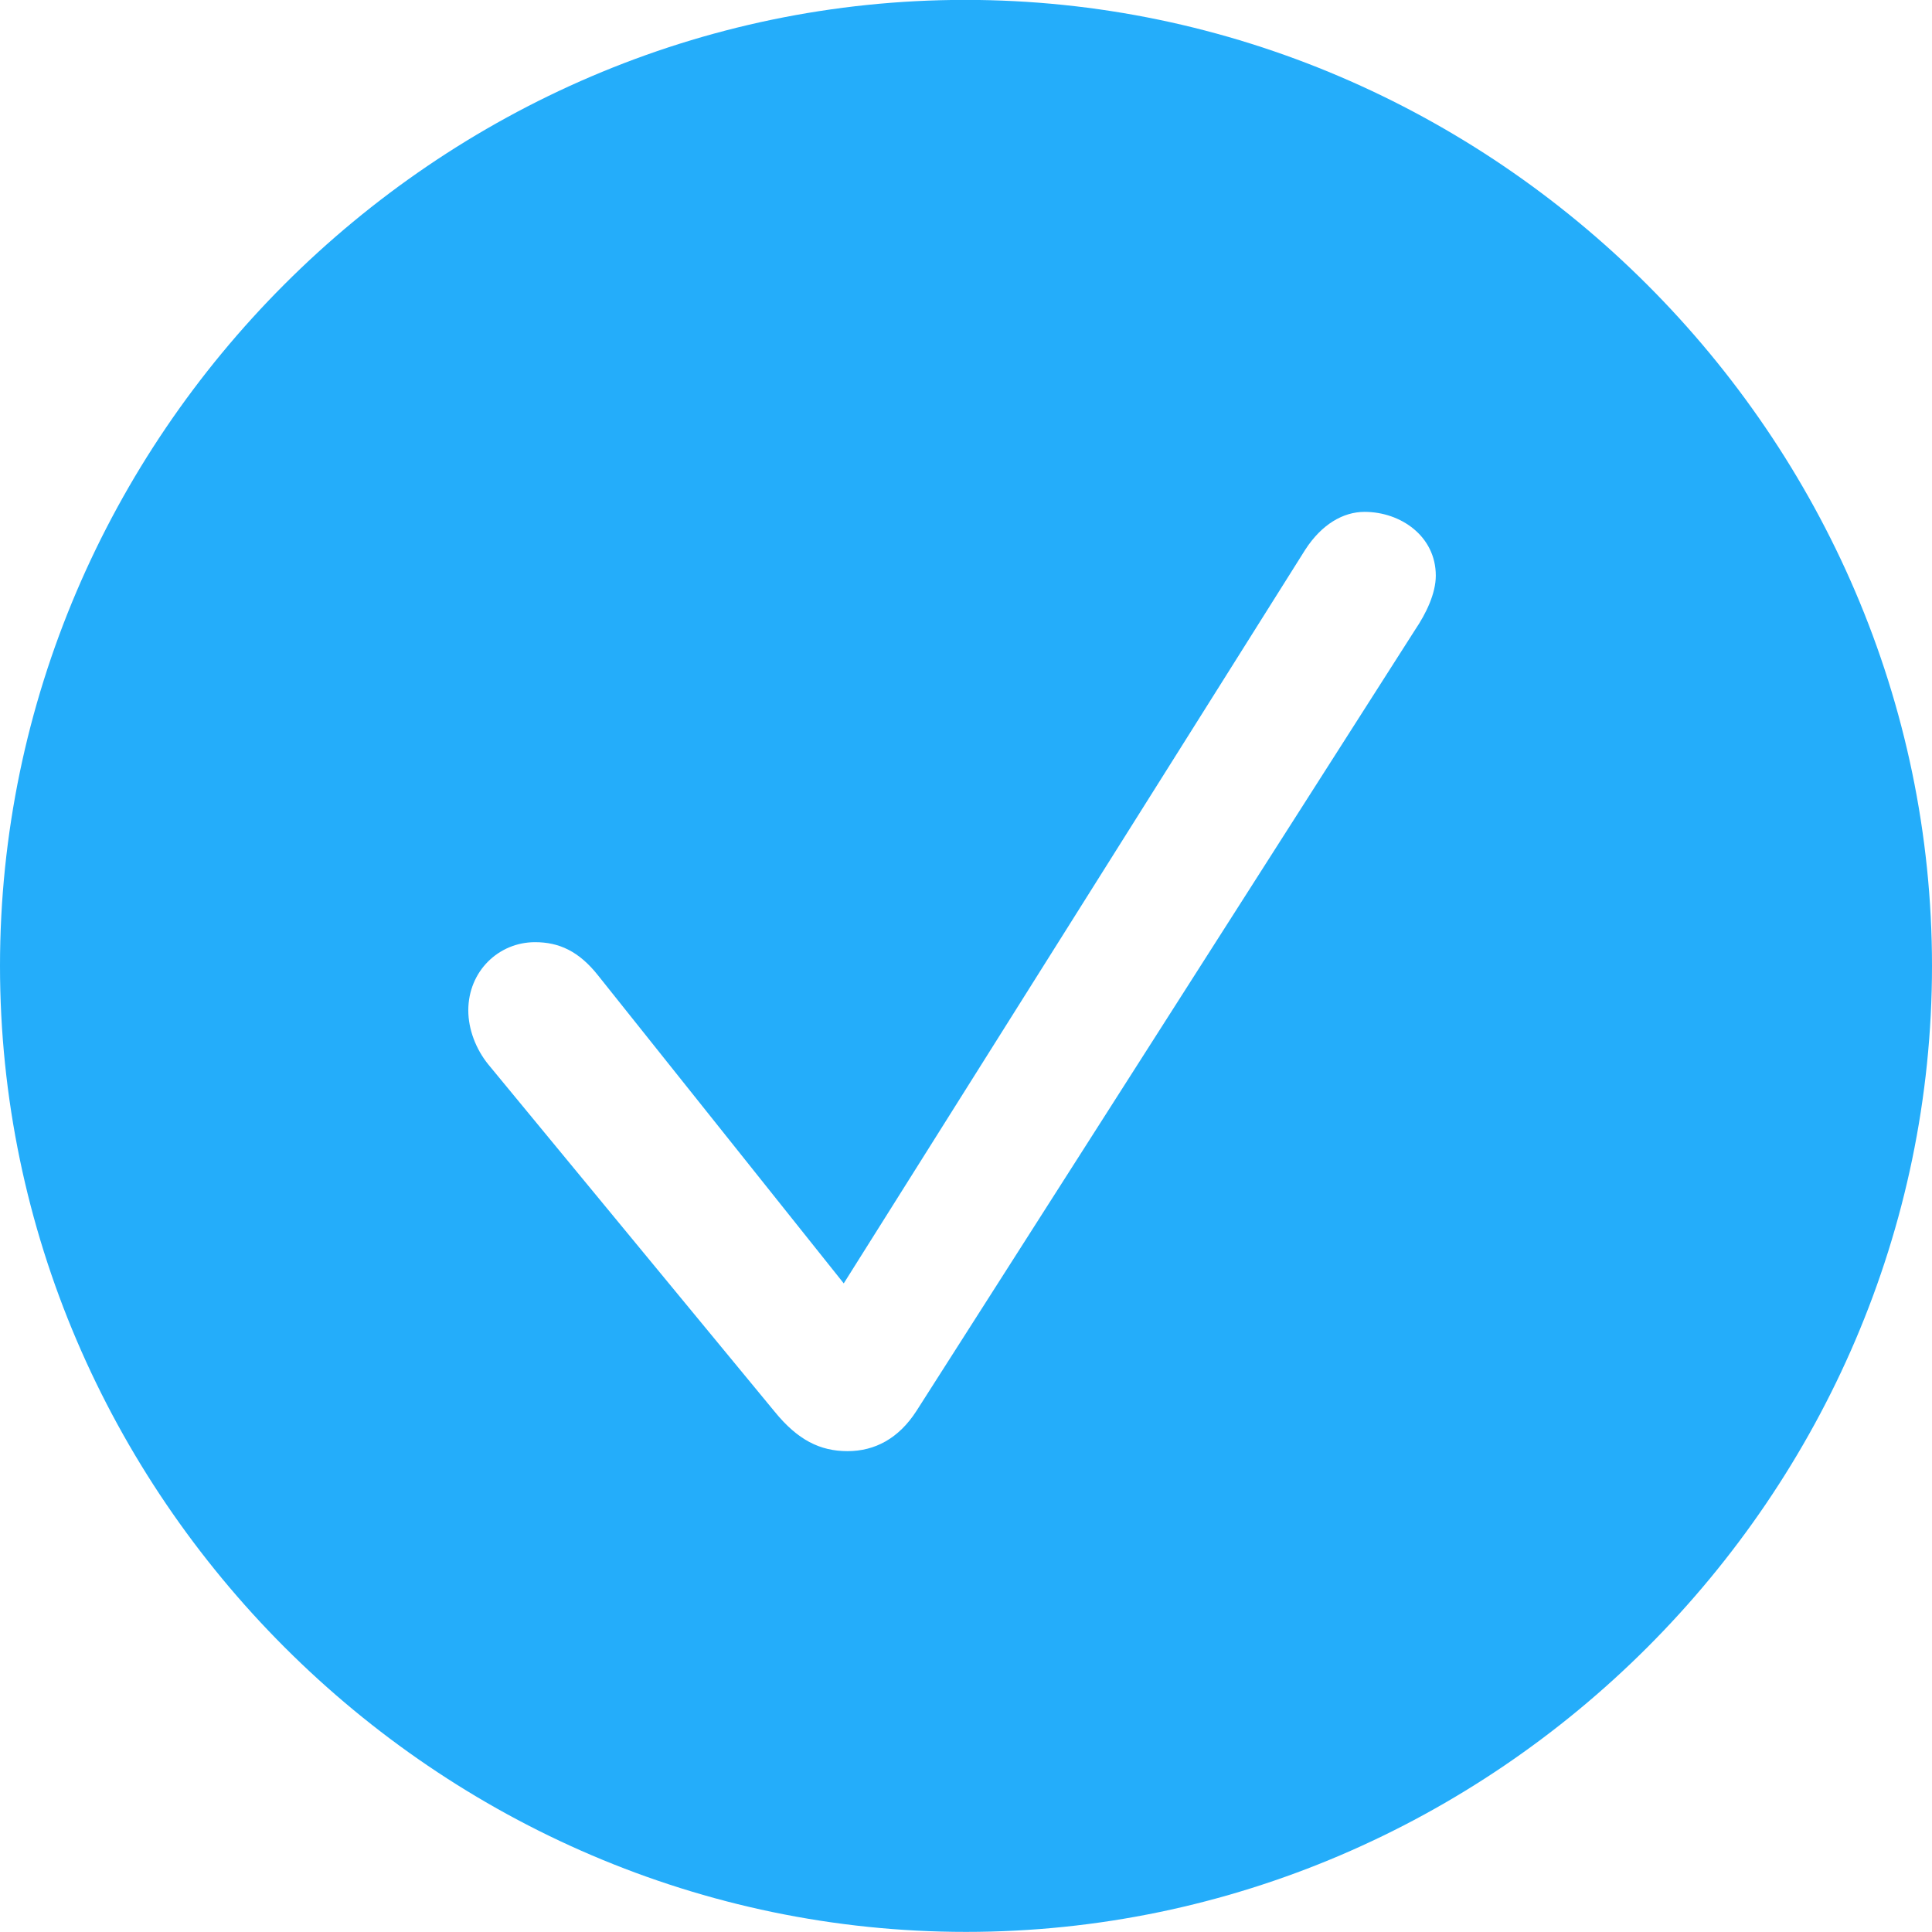 <svg width="18" height="18" viewBox="0 0 18 18" fill="none" xmlns="http://www.w3.org/2000/svg">
<g id="Selected" clip-path="url(#clip0_31830_1437)">
<path id="Selected_2" fill-rule="evenodd" clip-rule="evenodd" d="M9 17.999C4.071 17.999 0 13.928 0 8.999C0 4.07 4.065 -0.001 8.993 -0.001C13.922 -0.001 18 4.07 18 8.999C18 13.928 13.929 17.999 9 17.999ZM7.896 13.52C8.151 13.52 8.373 13.402 8.538 13.146L13.184 5.868C13.287 5.716 13.377 5.529 13.377 5.363C13.377 4.997 13.052 4.769 12.713 4.769C12.513 4.769 12.313 4.886 12.161 5.121L7.861 11.957L5.573 9.089C5.393 8.861 5.207 8.778 4.985 8.778C4.647 8.778 4.363 9.047 4.363 9.414C4.363 9.587 4.432 9.773 4.55 9.918L7.218 13.153C7.432 13.416 7.64 13.52 7.896 13.52Z" fill="#24ADFA"/>
</g>
<defs>
<clipPath id="clip0_31830_1437">
<rect width="18" height="18" fill="white"/>
</clipPath>
</defs>
</svg>
